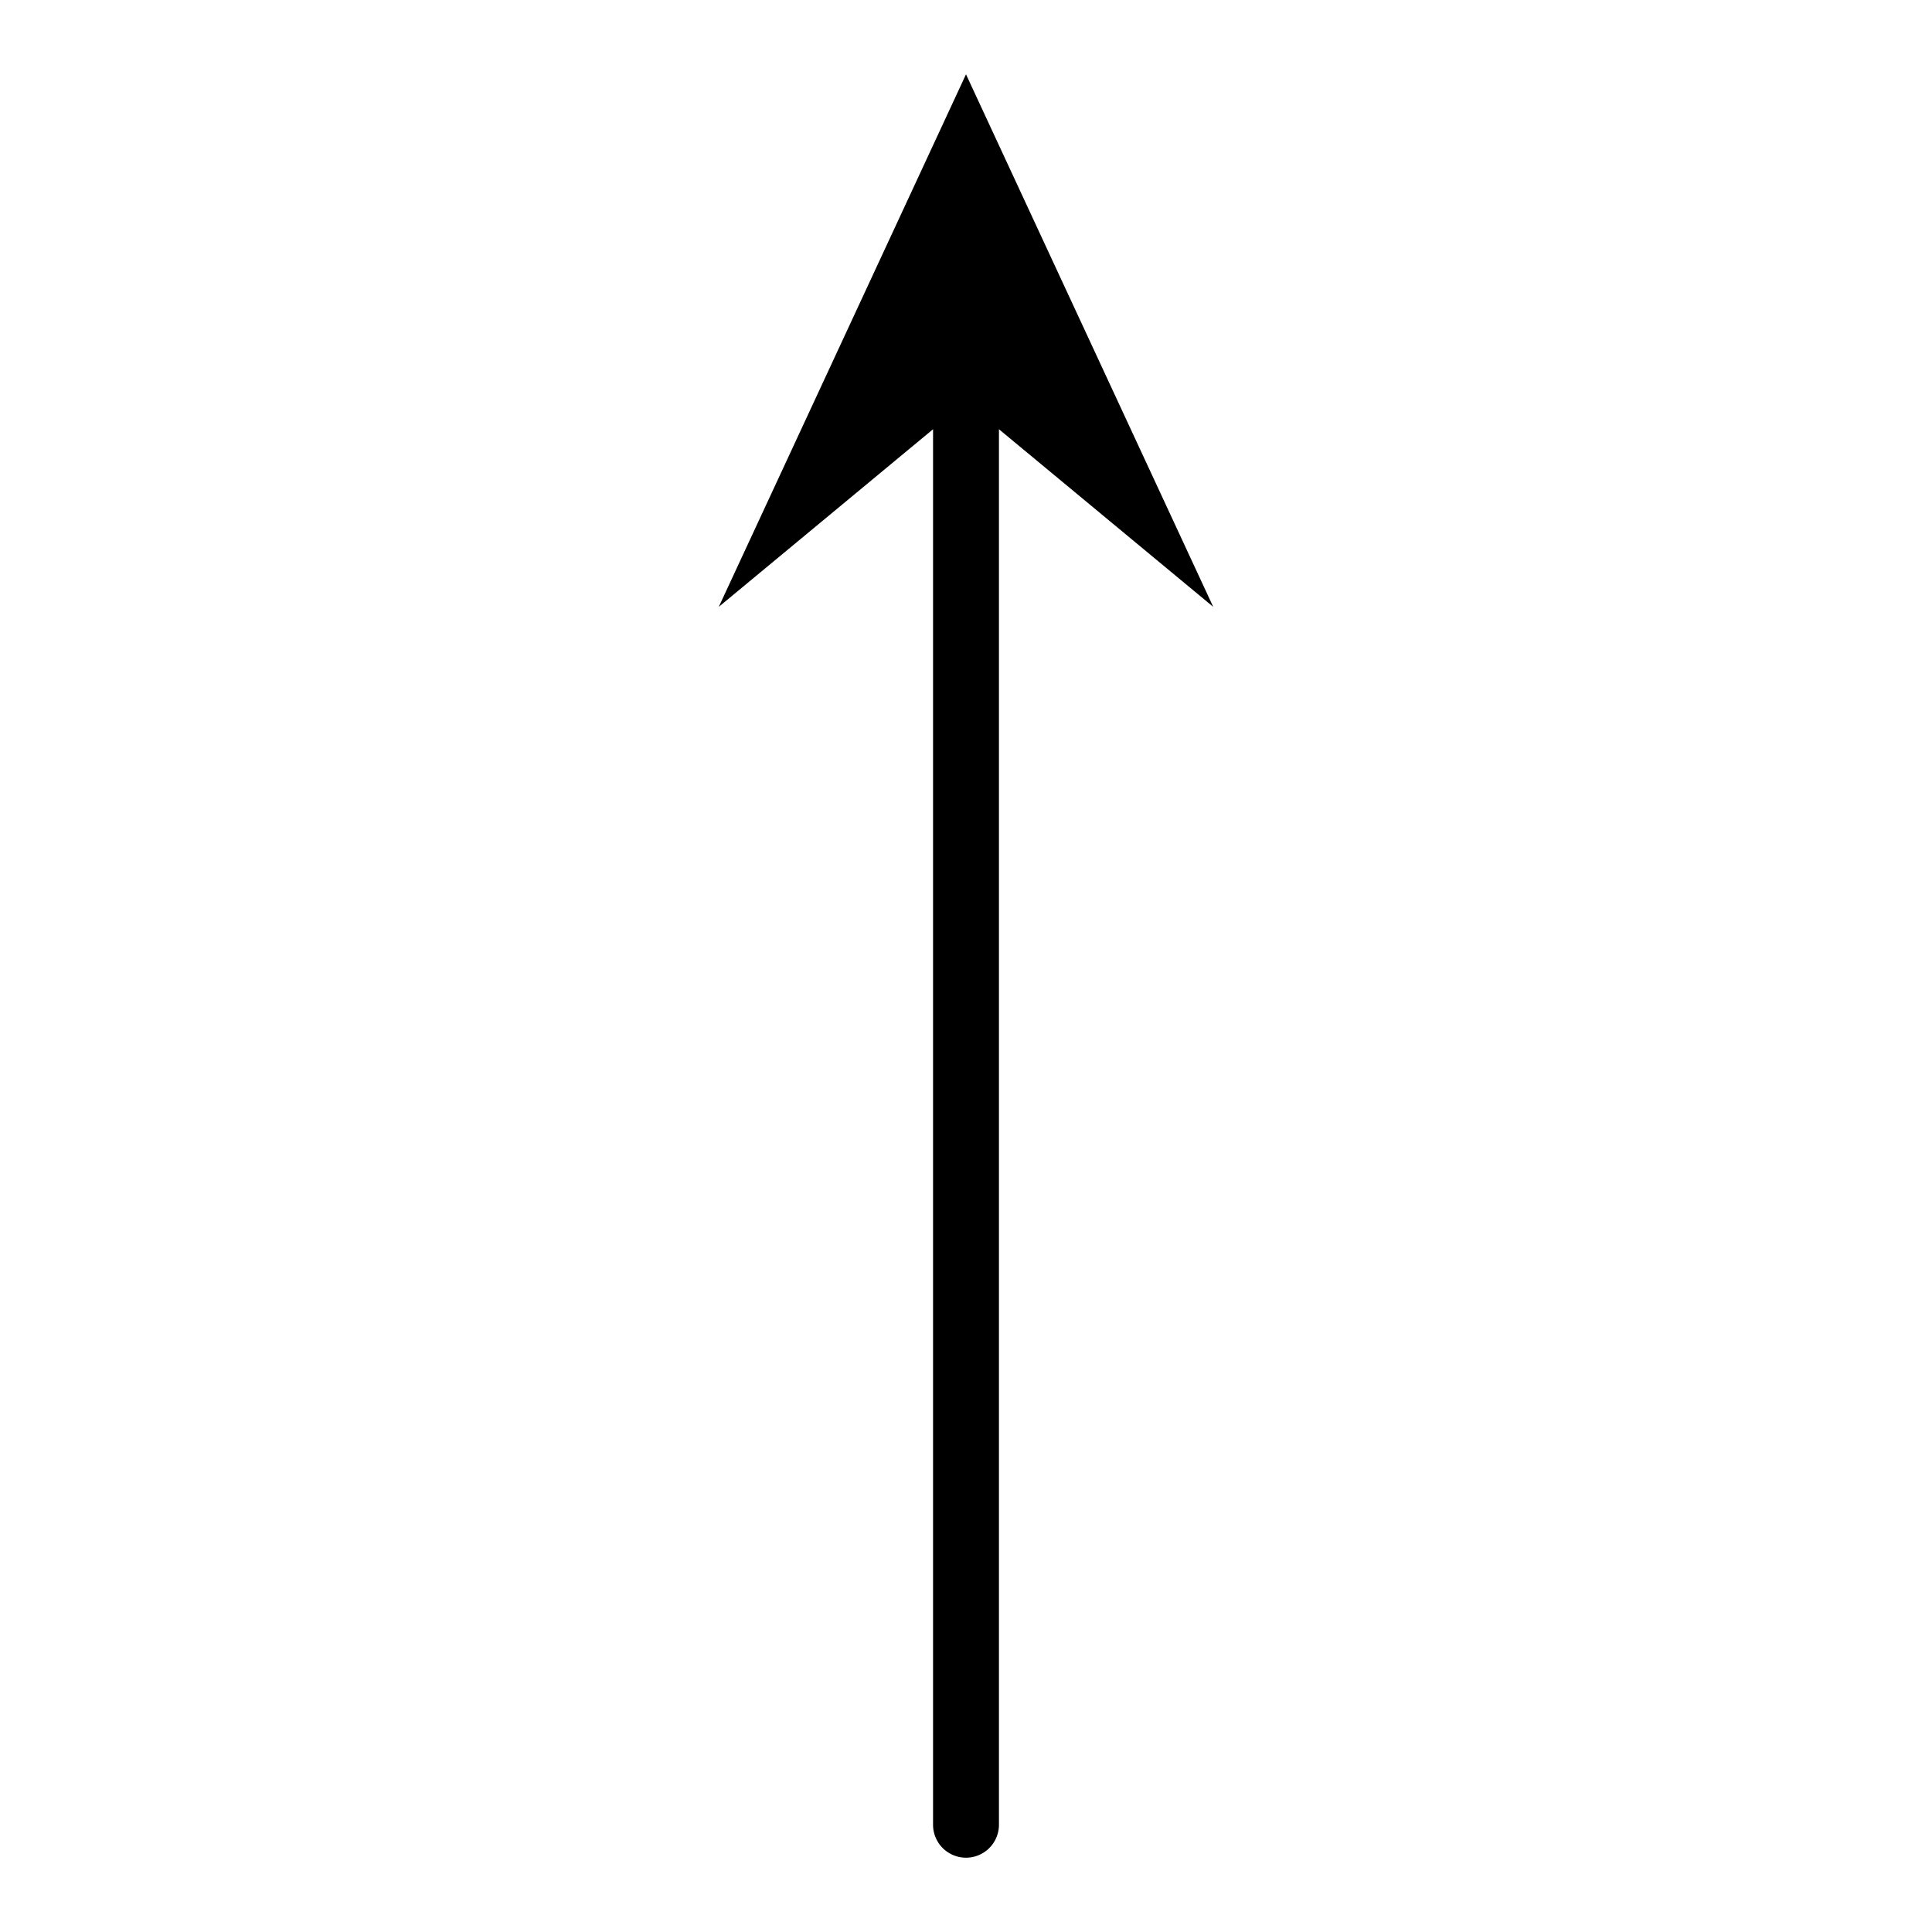 <svg height="65cm" viewBox="0 0 650 650" width="65cm" xmlns="http://www.w3.org/2000/svg">
  <path d="m325.953 624.959a11.085 11.085 0 0 0 10.131-11.214v-469.334l72.089 59.75-83.173-179.161-83.173 179.161 72.089-59.75v469.334a11.085 11.085 0 0 0 12.036 11.214z" stroke-width="7.728" />
</svg>
